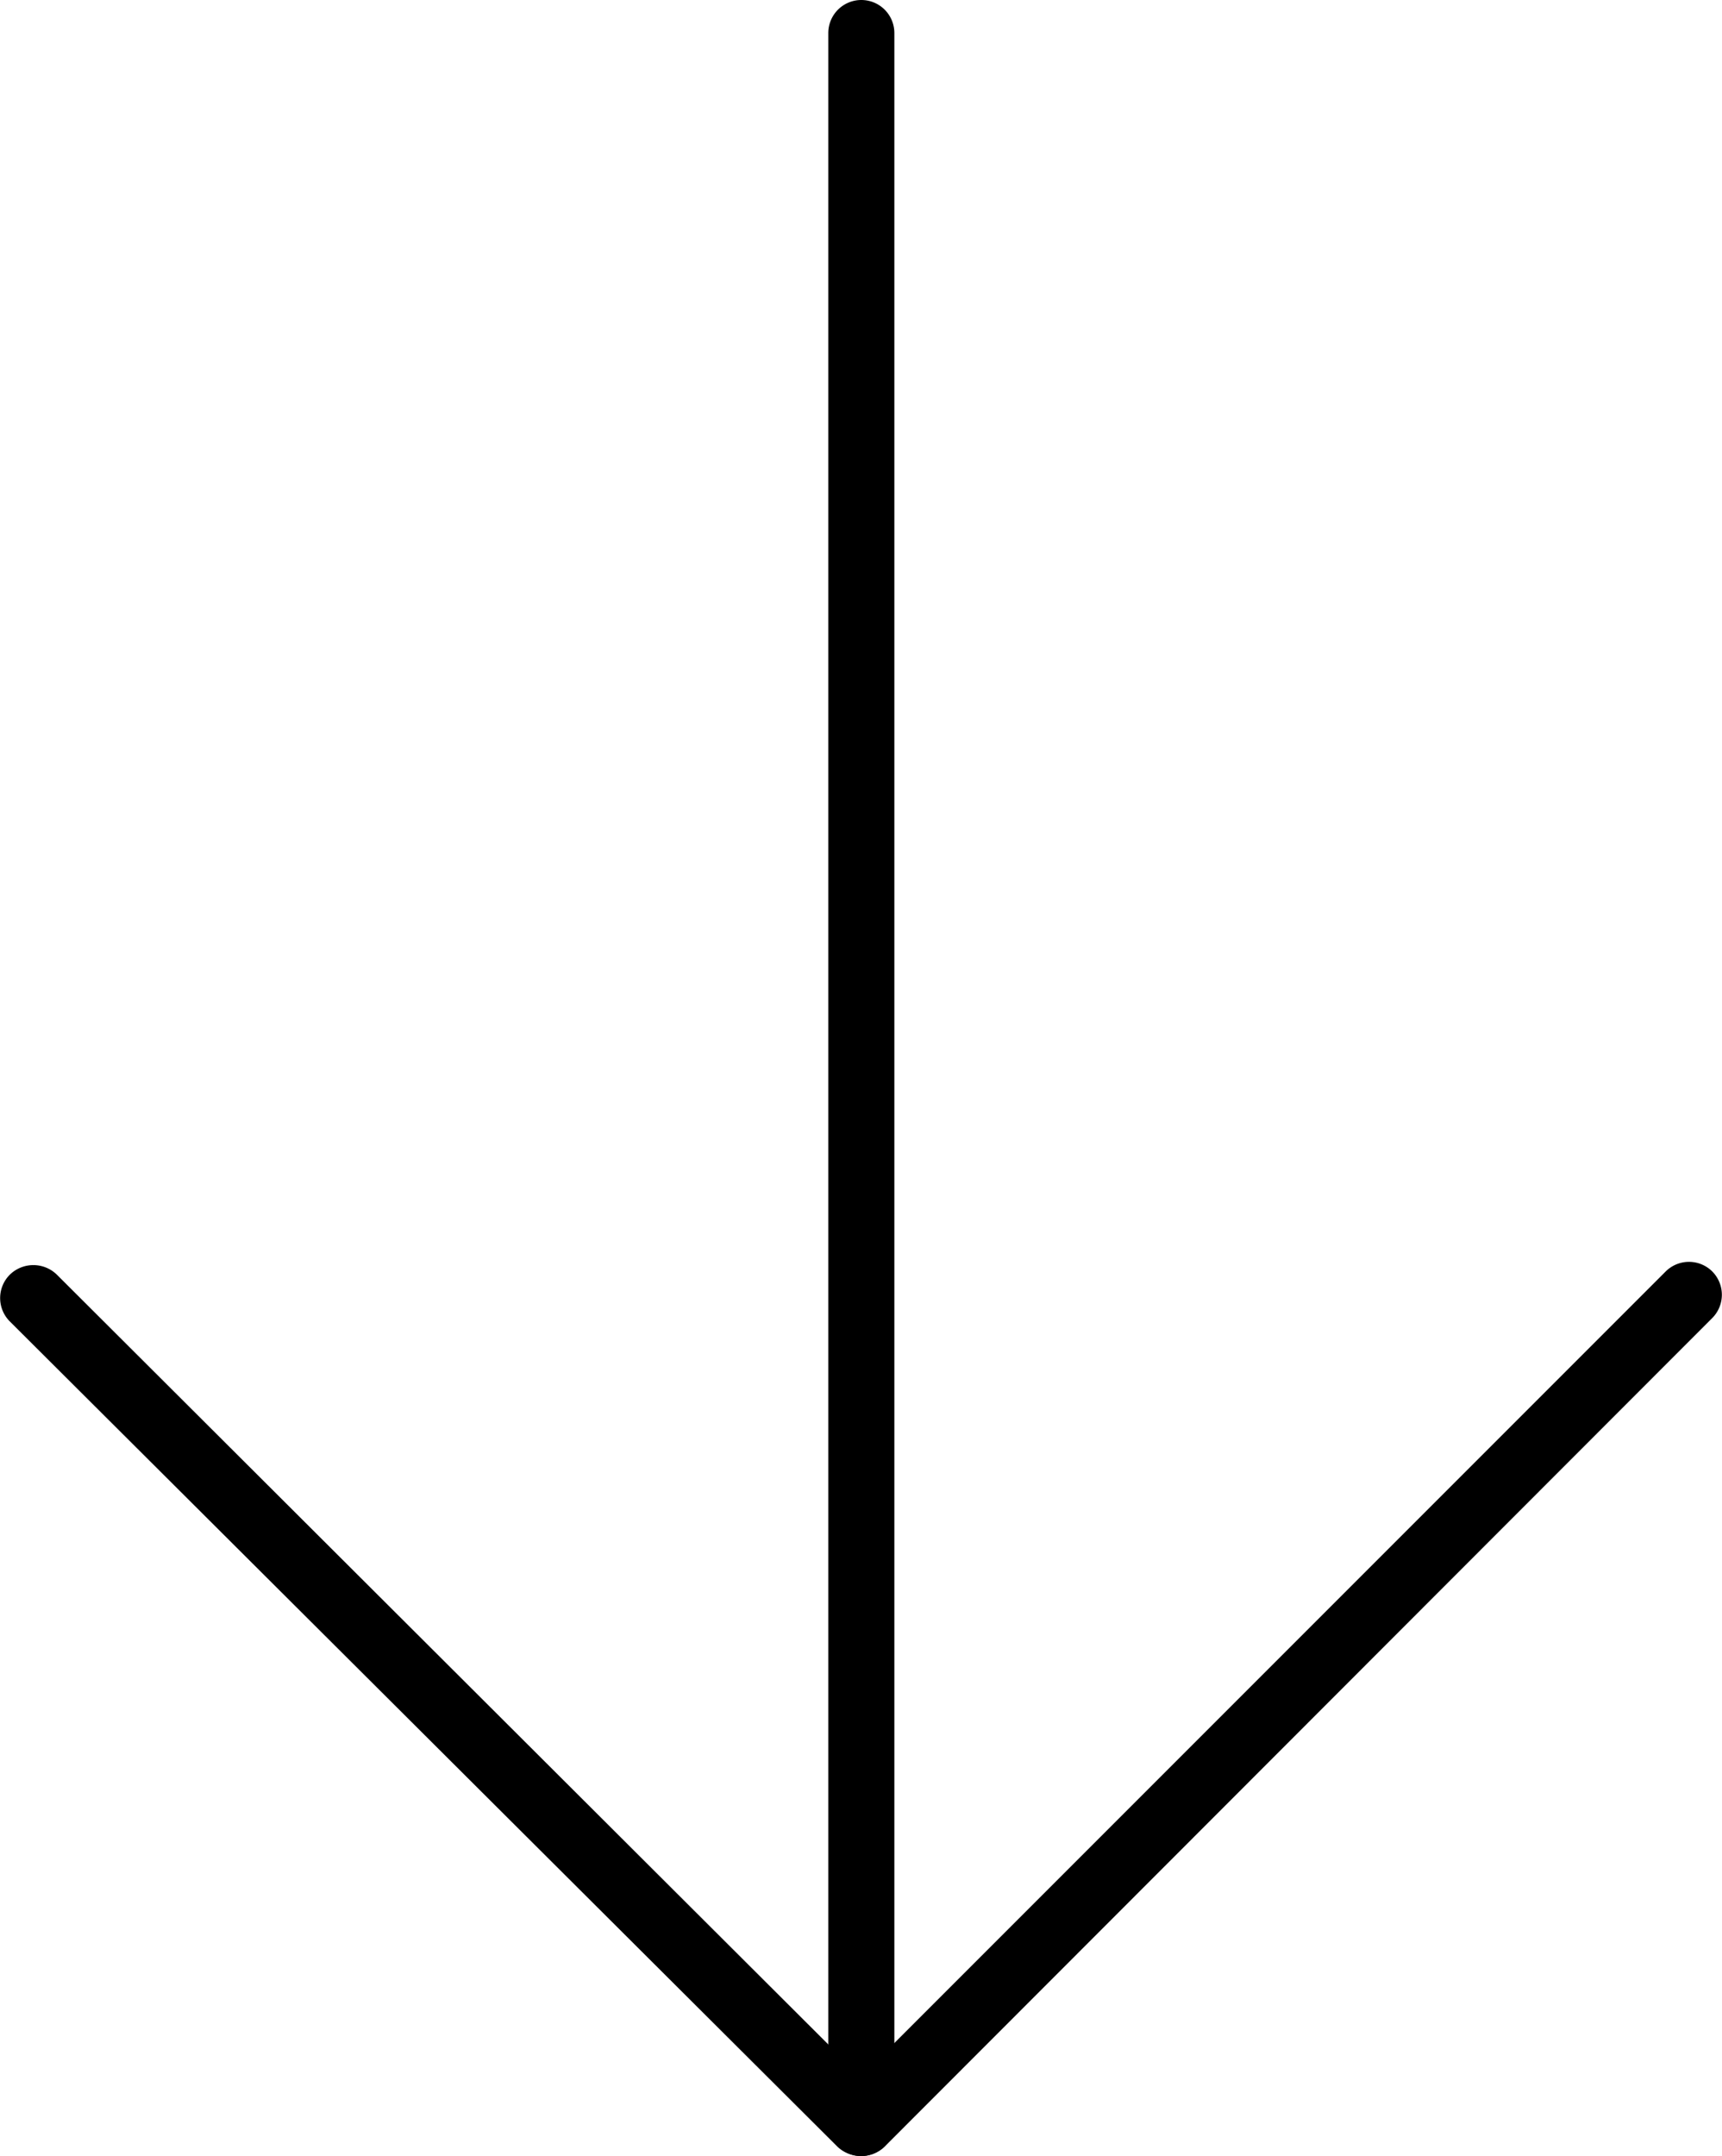 <svg id="icon-arrow-down" data-name="icon-arrow-down" xmlns="http://www.w3.org/2000/svg" viewBox="0 0 26.07 32.63"><title>icon-arrow-down</title><path d="M16.32,32.63a.5.5,0,0,1-.5-.5V.5a.5.5,0,0,1,.5-.5.5.5,0,0,1,.5.5V32.13A.5.5,0,0,1,16.32,32.63Z" transform="translate(-3.28)"/><path d="M16.32,32.63h0a.52.52,0,0,1-.36-.14L3.43,20a.5.5,0,0,1,0-.71.51.51,0,0,1,.71,0L16.31,31.43,28.5,19.24a.5.5,0,0,1,.7,0,.5.5,0,0,1,0,.71L16.67,32.49A.52.52,0,0,1,16.32,32.63Z" transform="translate(-3.28)"/></svg>